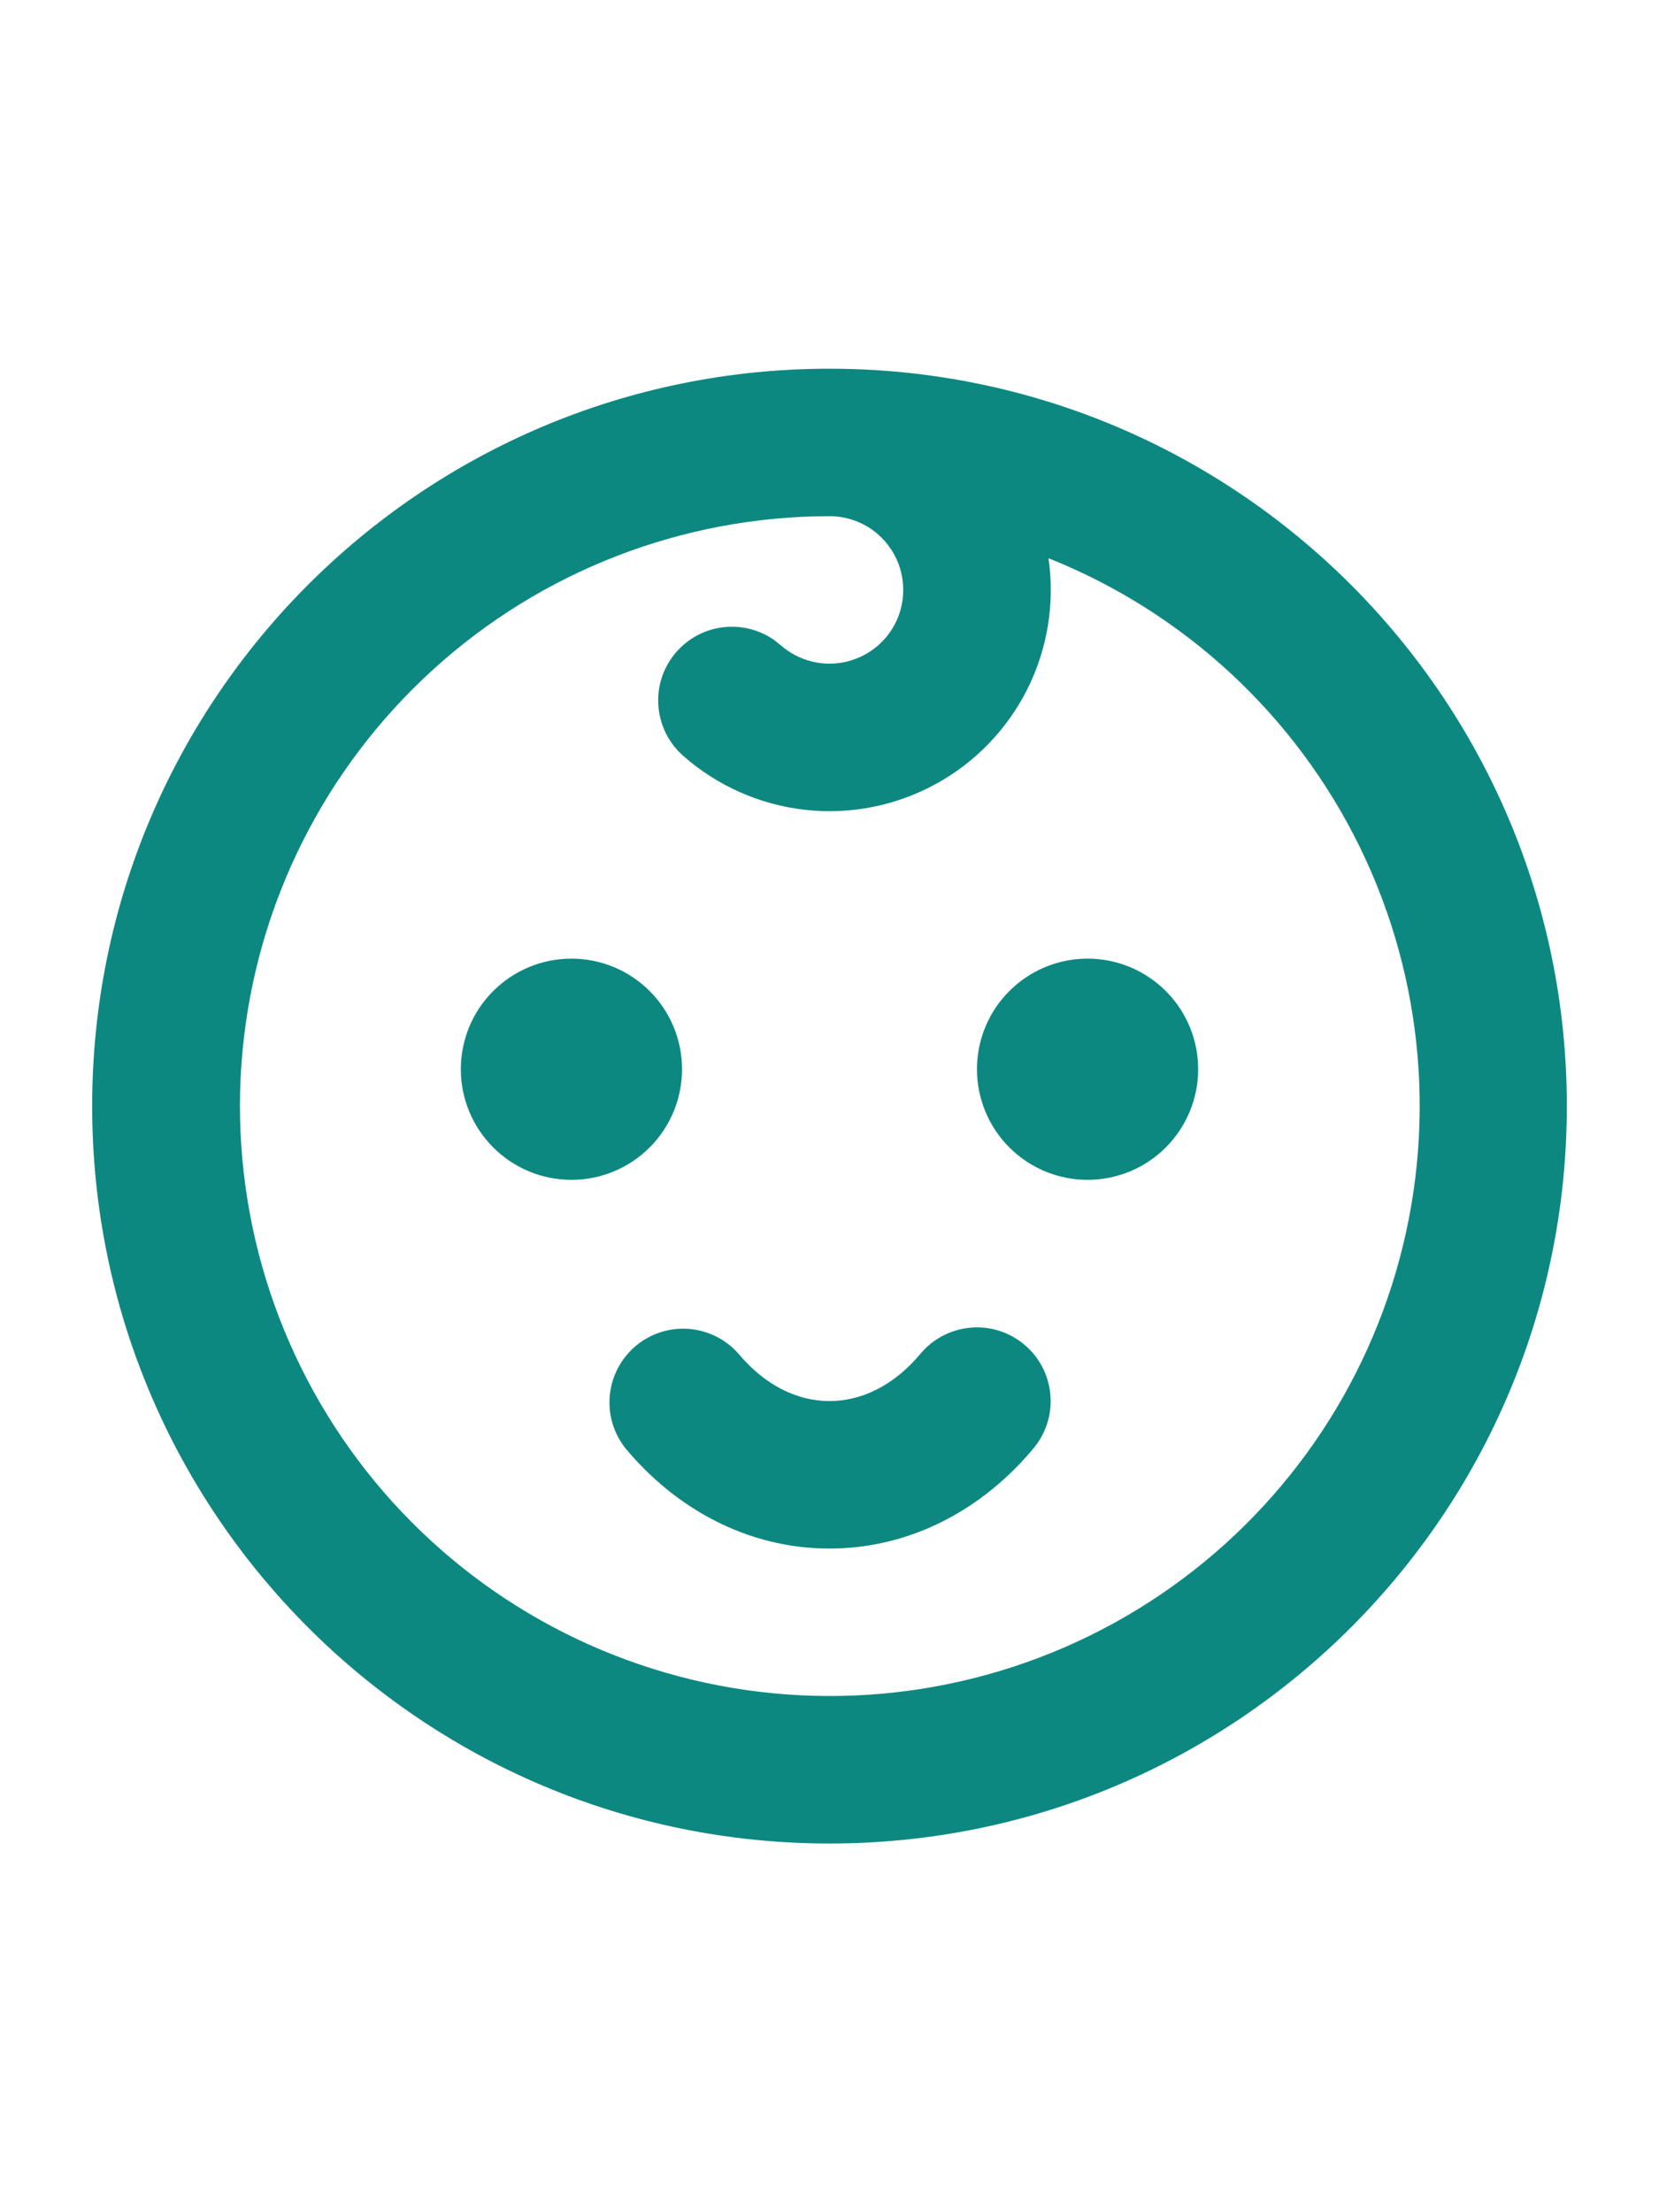 <svg width="18" height="24" viewBox="0 0 18 24" fill="none" xmlns="http://www.w3.org/2000/svg">
    <g clip-path="url(#clip0_1323_3748)">
        <path
            d="M9 4C13.418 4 17 7.582 17 12C17 16.418 13.418 20 9 20C4.582 20 1 16.418 1 12C1 7.582 4.582 4 9 4ZM9 5.6C7.408 5.601 5.873 6.195 4.696 7.267C3.518 8.339 2.782 9.811 2.632 11.396C2.482 12.981 2.928 14.565 3.883 15.839C4.838 17.113 6.234 17.985 7.797 18.285C9.361 18.585 10.98 18.292 12.339 17.462C13.698 16.632 14.699 15.326 15.146 13.797C15.593 12.269 15.455 10.63 14.758 9.198C14.06 7.766 12.855 6.646 11.376 6.056C11.447 6.542 11.366 7.039 11.146 7.478C10.925 7.917 10.575 8.278 10.143 8.511C9.711 8.745 9.217 8.841 8.729 8.785C8.241 8.729 7.781 8.525 7.413 8.2C7.26 8.066 7.164 7.878 7.145 7.675C7.125 7.472 7.184 7.27 7.309 7.109C7.434 6.948 7.615 6.84 7.817 6.809C8.018 6.777 8.224 6.824 8.392 6.938L8.471 7C8.568 7.086 8.685 7.146 8.81 7.177C8.936 7.208 9.068 7.208 9.193 7.176C9.319 7.145 9.435 7.084 9.532 6.998C9.629 6.912 9.703 6.804 9.749 6.683C9.794 6.562 9.81 6.431 9.794 6.303C9.779 6.174 9.732 6.051 9.658 5.945C9.585 5.838 9.486 5.751 9.372 5.691C9.257 5.631 9.129 5.6 9 5.6ZM11.112 14.586C11.275 14.721 11.377 14.916 11.396 15.128C11.416 15.339 11.35 15.549 11.214 15.712C10.677 16.358 9.899 16.8 9 16.8C8.101 16.8 7.323 16.358 6.786 15.712C6.656 15.548 6.595 15.341 6.617 15.133C6.638 14.925 6.74 14.734 6.9 14.6C7.061 14.466 7.267 14.401 7.475 14.417C7.683 14.434 7.877 14.531 8.014 14.688C8.302 15.032 8.653 15.2 9 15.2C9.347 15.2 9.698 15.032 9.986 14.688C10.121 14.525 10.316 14.423 10.528 14.404C10.739 14.384 10.949 14.45 11.112 14.586ZM6.2 10.4C6.518 10.4 6.823 10.526 7.049 10.752C7.274 10.976 7.4 11.282 7.4 11.6C7.4 11.918 7.274 12.223 7.049 12.448C6.823 12.674 6.518 12.8 6.2 12.8C5.882 12.8 5.577 12.674 5.351 12.448C5.126 12.223 5 11.918 5 11.6C5 11.282 5.126 10.976 5.351 10.752C5.577 10.526 5.882 10.4 6.2 10.4ZM11.8 10.4C12.118 10.4 12.424 10.526 12.649 10.752C12.874 10.976 13 11.282 13 11.6C13 11.918 12.874 12.223 12.649 12.448C12.424 12.674 12.118 12.8 11.8 12.8C11.482 12.8 11.177 12.674 10.951 12.448C10.726 12.223 10.6 11.918 10.6 11.6C10.6 11.282 10.726 10.976 10.951 10.752C11.177 10.526 11.482 10.4 11.8 10.4Z"
            fill="#0D8881" />
    </g>
    <defs>
        <clipPath id="clip0_1323_3748">
            <rect width="18" height="24" fill="white" />
        </clipPath>
    </defs>
</svg>
